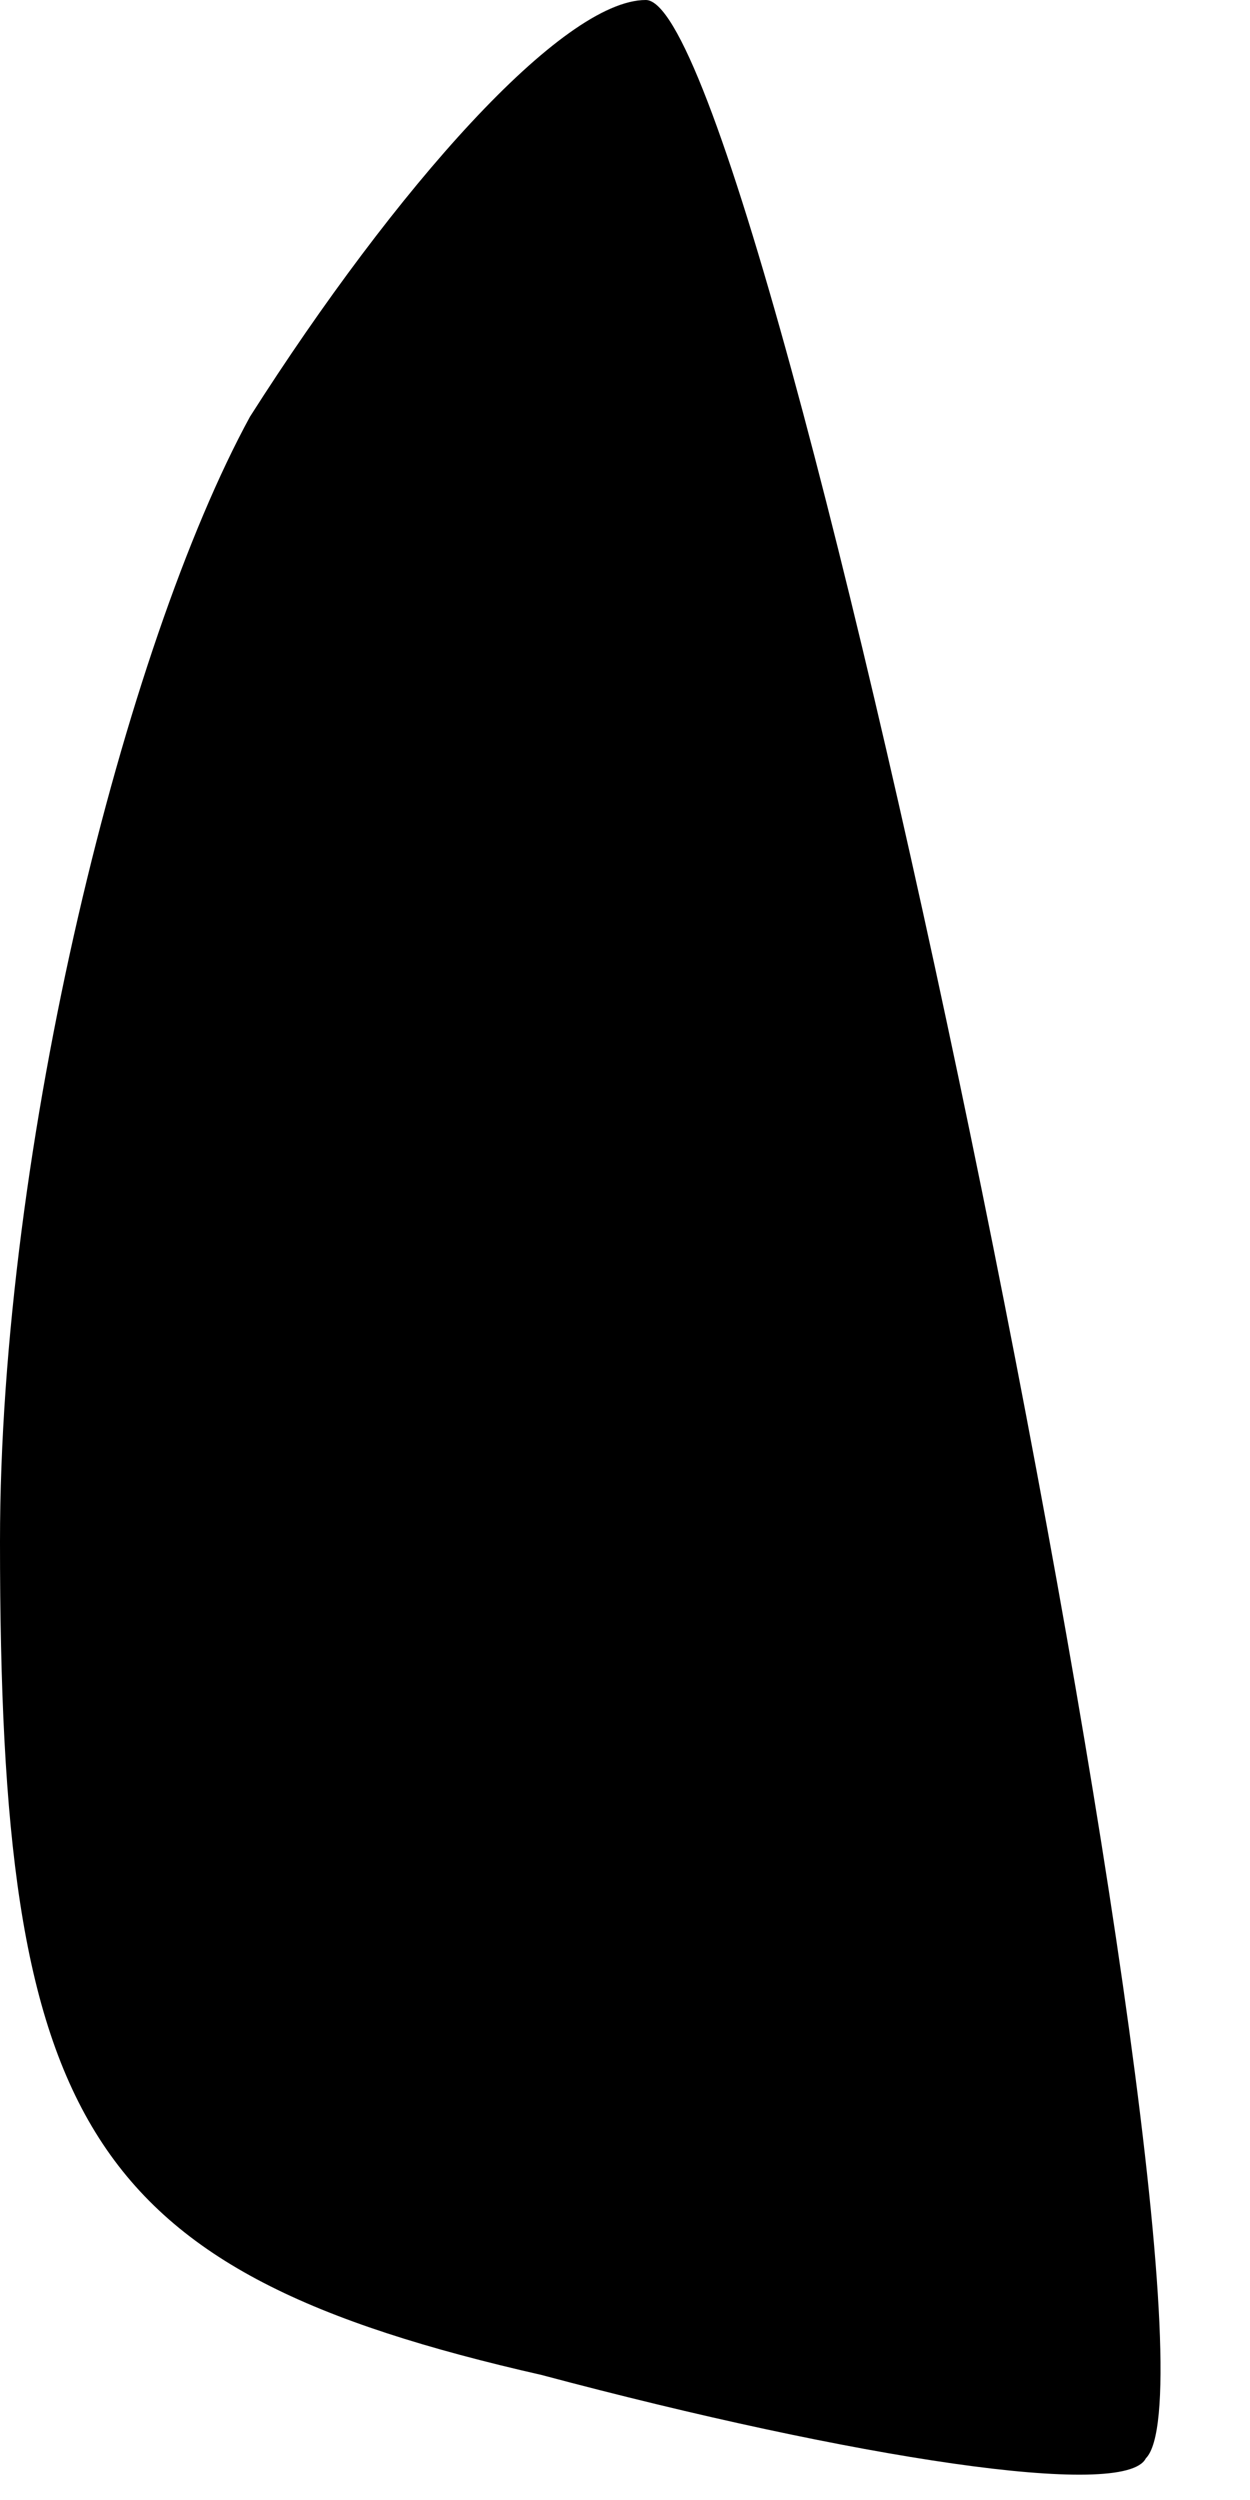 <?xml version="1.0" standalone="no"?>
<!DOCTYPE svg PUBLIC "-//W3C//DTD SVG 20010904//EN"
 "http://www.w3.org/TR/2001/REC-SVG-20010904/DTD/svg10.dtd">
<svg version="1.0" xmlns="http://www.w3.org/2000/svg"
 width="6pt" height="12pt" viewBox="0 0 6 12"
 preserveAspectRatio="xMidYMid meet">
<g transform="translate(0,12) scale(0.1,-0.1)"
fill="#000000" stroke="none">
<path fill="#000000" stroke="none" d="M12 100 c-6 -11 -12 -35 -12 -54 0 -28
4 -35 26 -40 15 -4 28 -6 29 -4 5 5 -18 118 -24 118 -4 0 -12 -9 -19 -20z"/>
</g>
</svg>

